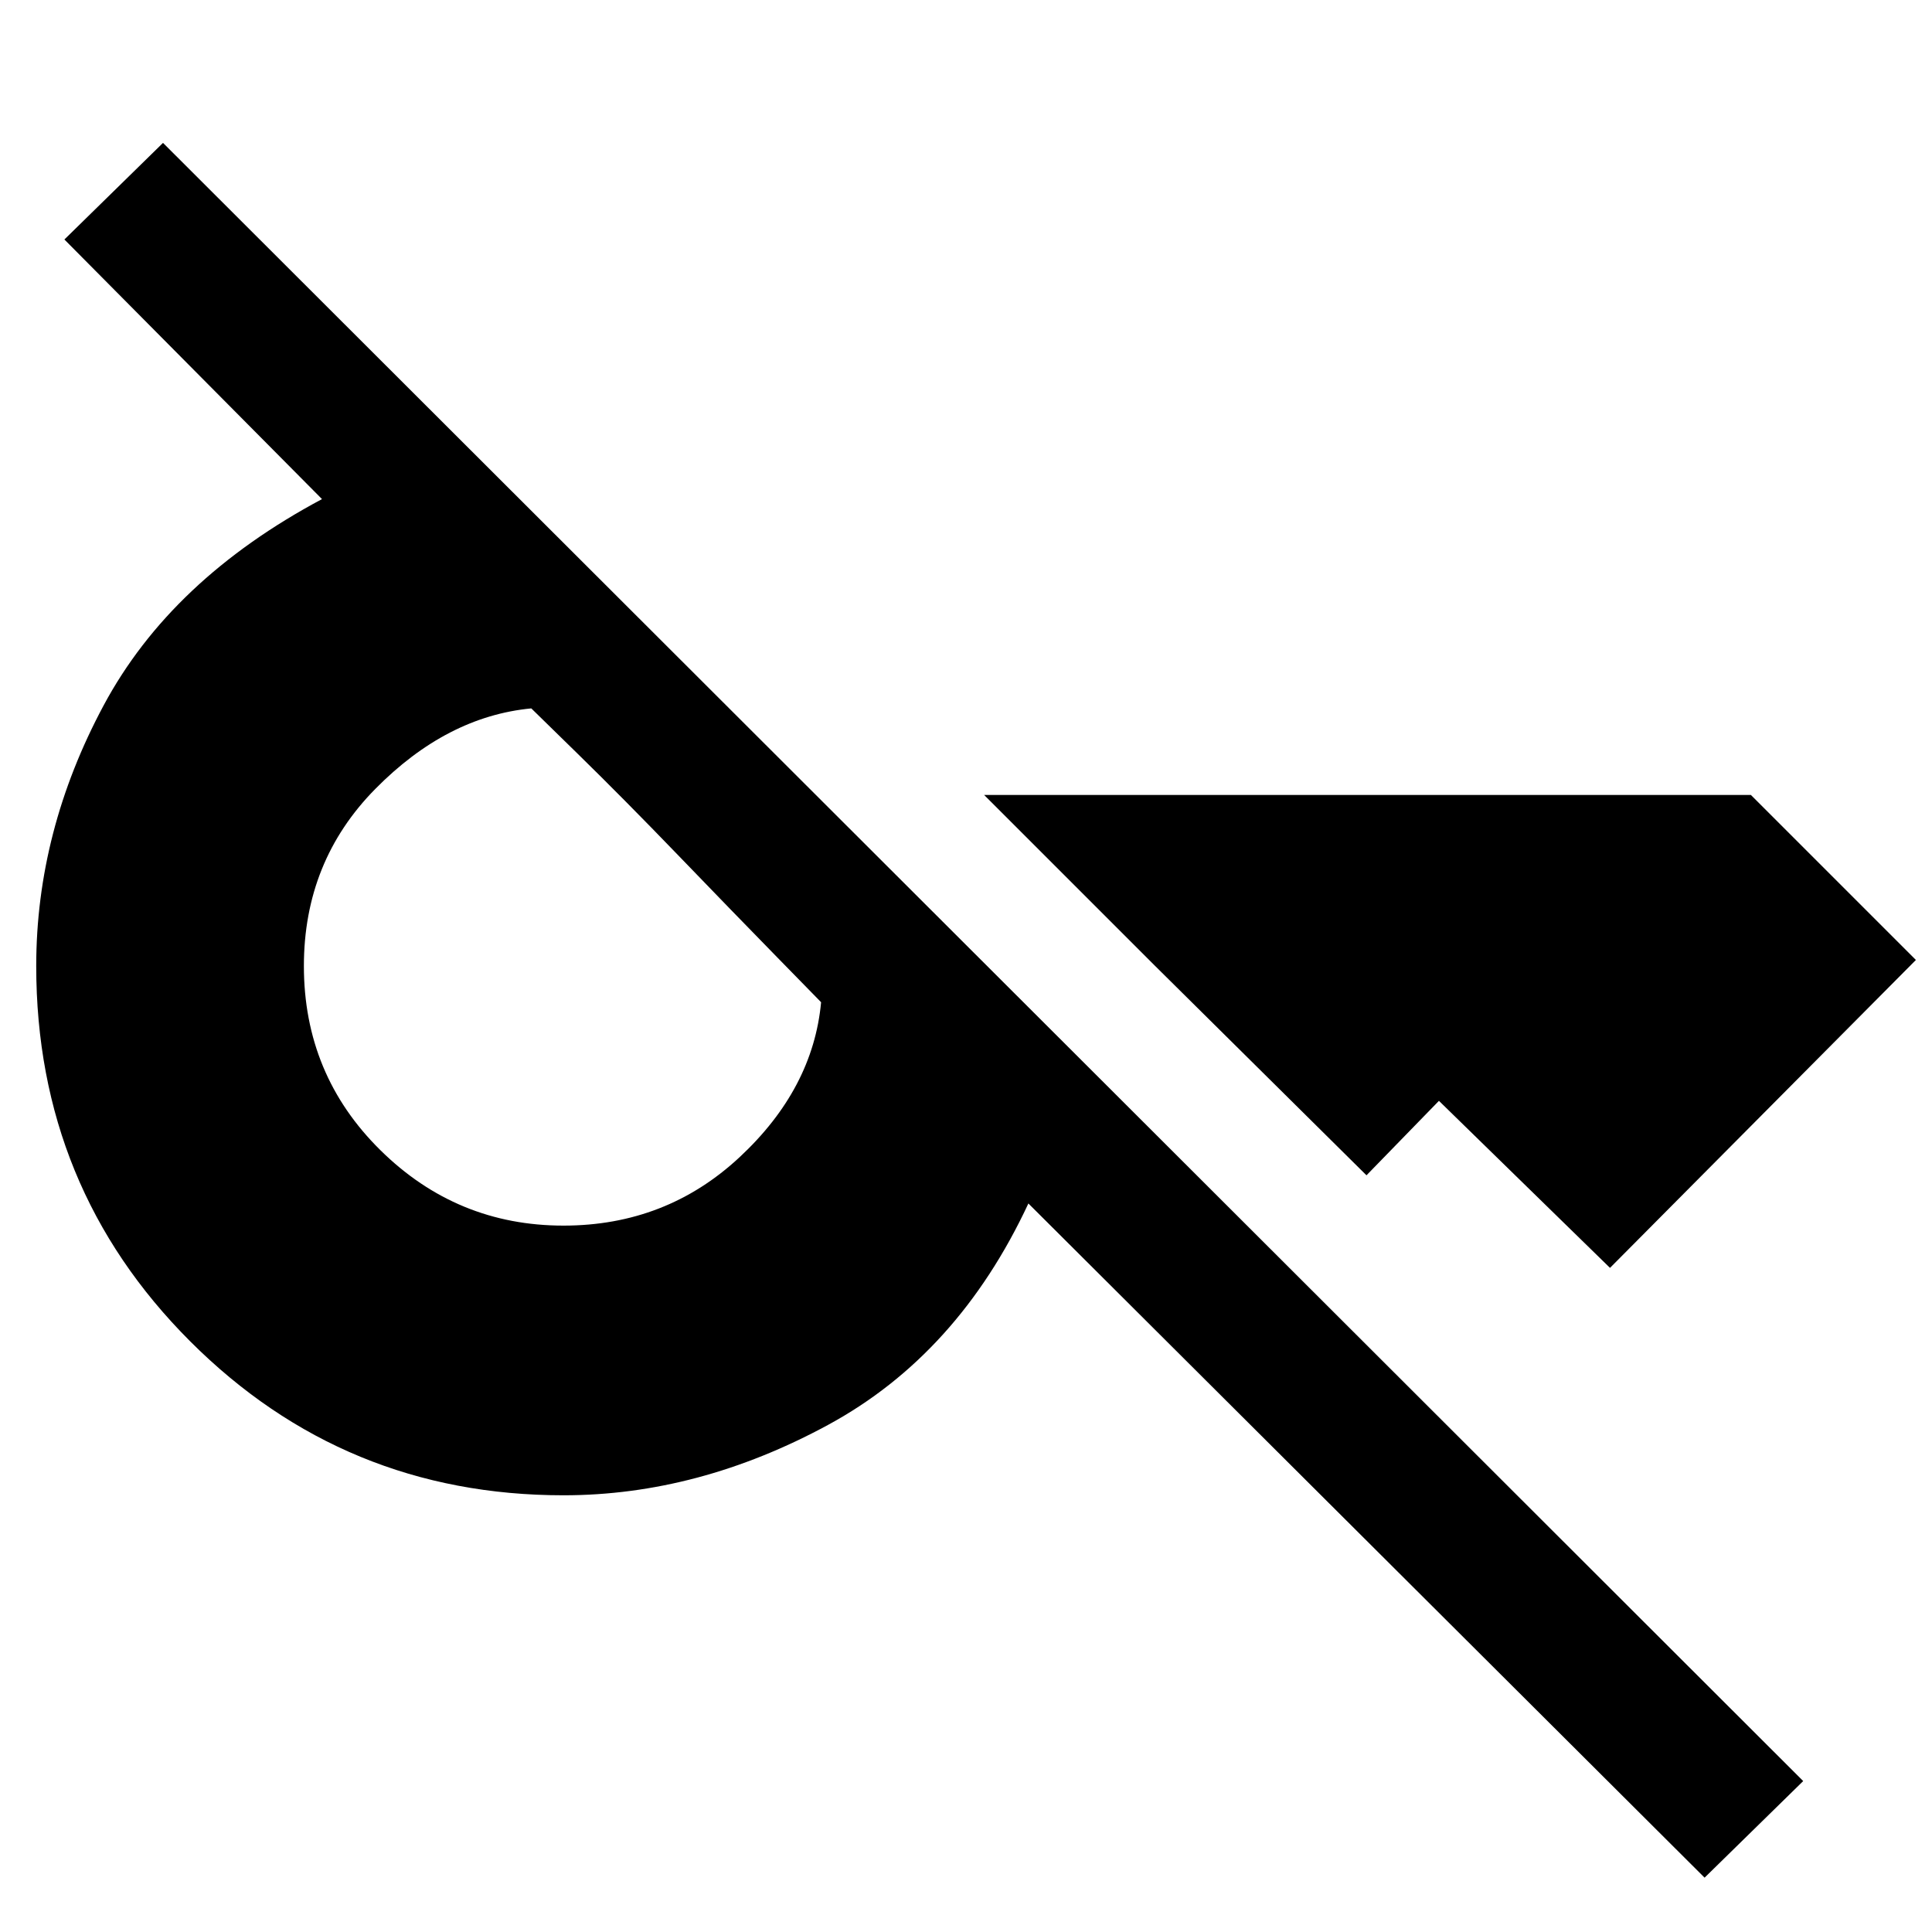 <svg xmlns="http://www.w3.org/2000/svg" height="48" viewBox="0 -960 960 960" width="48"><path d="M847-27 511-362q-35 75-99.5 110T280-217q-109 0-185.5-76.5T18-480q0-67 33.5-129.5T160-712L32-841l49-48L896-75l-49 48Zm23-538 82 82-152 153-85-83-36 37-105-104-85-85h381ZM280-351q51 0 87.5-34t40.5-77l-22-22.5Q364-507 337-535t-50-50.5L264-608q-42 4-77.5 40T151-480q0 54 38 91.5t91 37.5Z"/></svg>